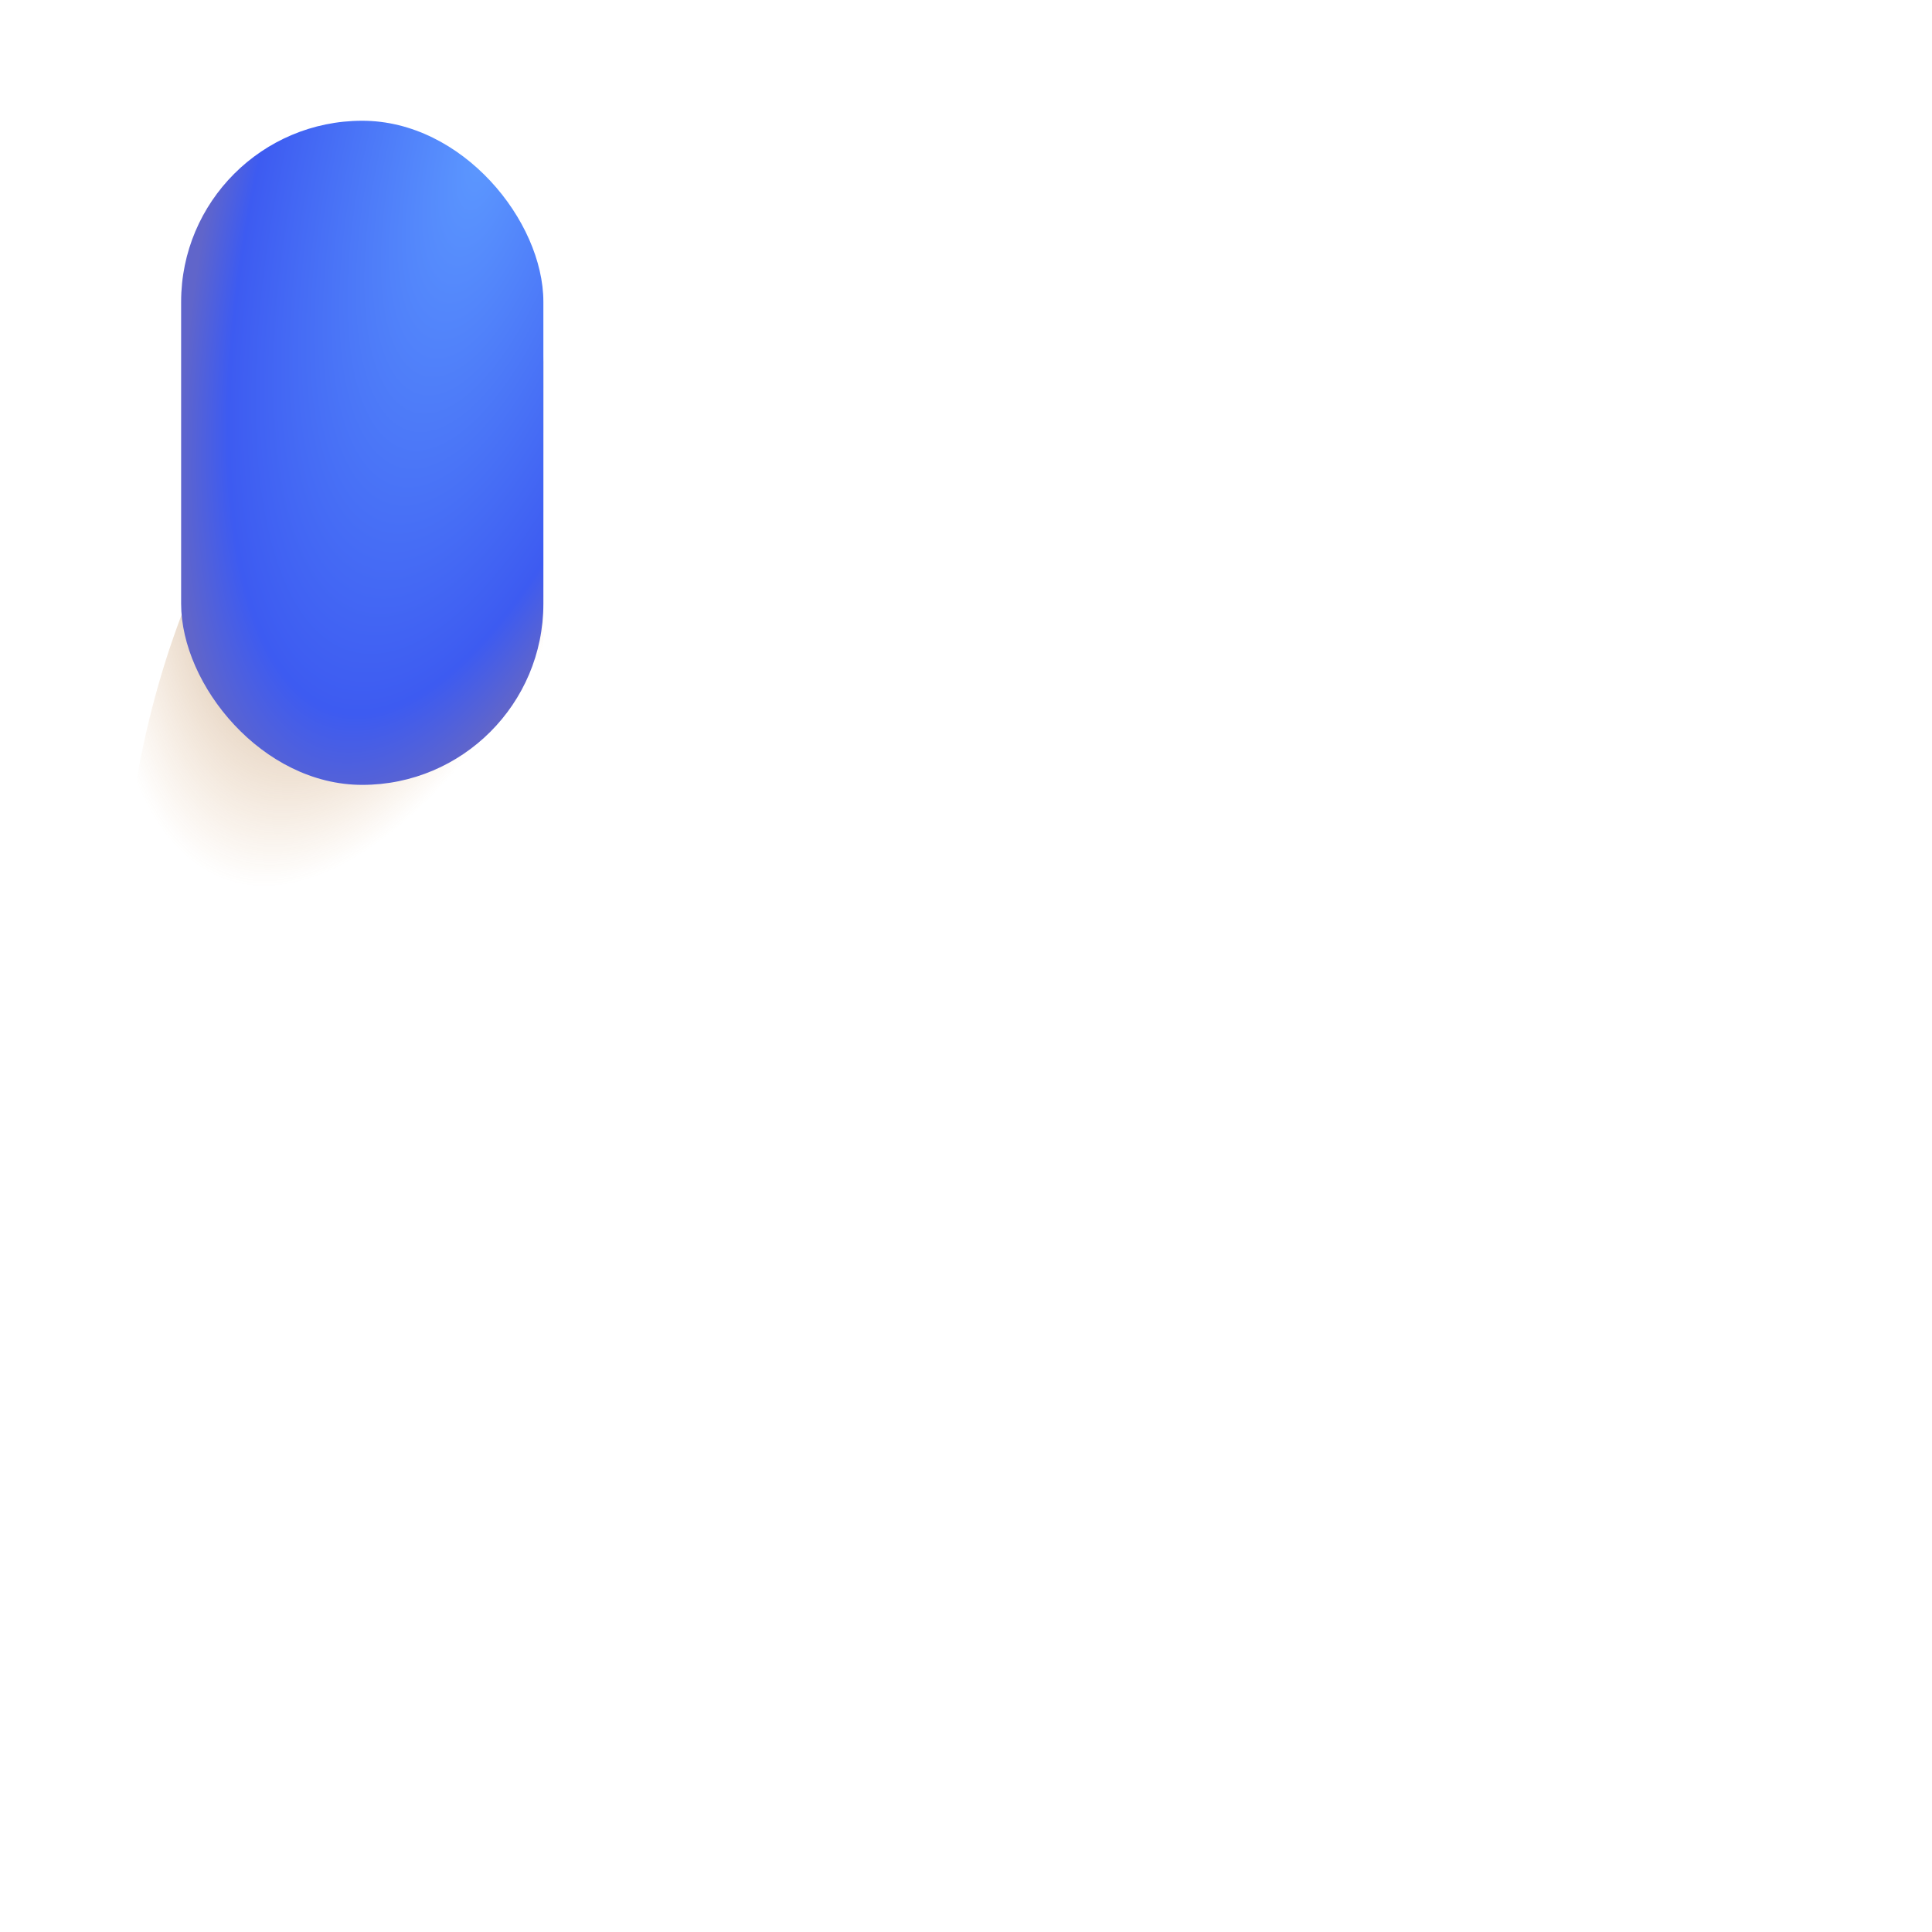 <svg width="32" height="32" fill="none" xmlns="http://www.w3.org/2000/svg"><path fill-rule="evenodd" clip-rule="evenodd" d="M8.361 3.83C8.765 4.455 9 5.2 9 6V12C9 14.209 7.209 16 5 16C3.83 16 2.777 15.497 2.045 14.696C2.372 10.036 4.477 6.037 8.361 3.83Z" fill="url(#paint0_radial_968_110)"/><rect x="3" y="2" width="6" height="11" rx="3" fill="url(#paint1_radial_968_110)"/><defs><radialGradient id="paint0_radial_968_110" cx="0" cy="0" r="1" gradientUnits="userSpaceOnUse" gradientTransform="translate(6.827 5.122) rotate(107.831) scale(9.937 4.292)"><stop stop-color="#392108"/><stop offset="1" stop-color="#C87928" stop-opacity="0"/></radialGradient><radialGradient id="paint1_radial_968_110" cx="0" cy="0" r="1" gradientUnits="userSpaceOnUse" gradientTransform="translate(8 2.5) rotate(104.621) scale(11.885 4.442)"><stop stop-color="#5C98FF"/><stop offset="0.806" stop-color="#3D5BF1"/><stop offset="0.962" stop-color="#6065CA"/></radialGradient></defs></svg>